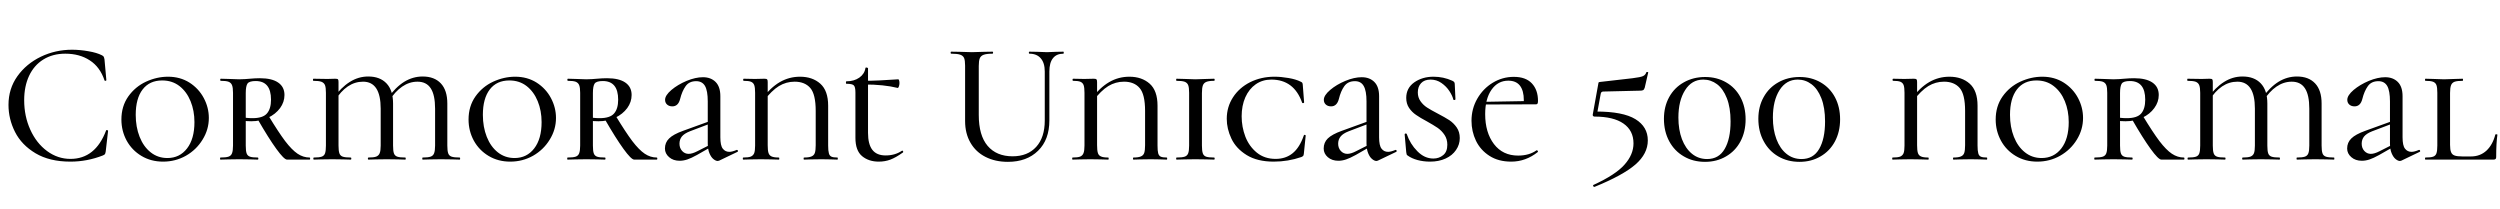 <svg xmlns="http://www.w3.org/2000/svg" xmlns:xlink="http://www.w3.org/1999/xlink" width="347.4" height="29.064"><path fill="black" d="M10.01 6.91Q11.11 6.91 12.29 7.12Q13.46 7.32 14.16 7.68L14.16 7.68Q14.35 7.78 14.41 7.88Q14.47 7.99 14.52 8.26L14.52 8.26L14.78 11.14Q14.78 11.21 14.66 11.23Q14.54 11.26 14.52 11.16L14.52 11.16Q13.90 9.31 12.48 8.39Q11.06 7.46 9.07 7.46L9.07 7.46Q7.32 7.46 6.02 8.27Q4.73 9.07 4.04 10.54Q3.36 12.00 3.36 13.92L3.36 13.92Q3.36 16.15 4.21 18.02Q5.06 19.90 6.54 20.99Q8.02 22.08 9.79 22.08L9.79 22.08Q13.25 22.08 14.74 18.14L14.74 18.14Q14.74 18.07 14.86 18.07L14.86 18.07Q14.90 18.07 14.96 18.11Q15.02 18.14 15.02 18.17L15.02 18.17L14.69 21.05Q14.64 21.34 14.58 21.42Q14.52 21.50 14.30 21.60L14.30 21.60Q12.10 22.46 9.79 22.46L9.79 22.46Q6.89 22.46 4.94 21.30Q3 20.14 2.09 18.34Q1.18 16.54 1.18 14.57L1.18 14.57Q1.18 12.34 2.41 10.60Q3.65 8.86 5.68 7.88Q7.70 6.91 10.01 6.91L10.01 6.91ZM22.66 22.46Q20.98 22.46 19.66 21.67Q18.34 20.88 17.60 19.54Q16.87 18.19 16.87 16.61L16.87 16.61Q16.87 14.76 17.83 13.40Q18.79 12.05 20.29 11.35Q21.79 10.66 23.35 10.66L23.35 10.66Q25.03 10.66 26.33 11.48Q27.62 12.31 28.32 13.63Q29.02 14.95 29.02 16.39L29.02 16.39Q29.02 18 28.15 19.40Q27.29 20.81 25.84 21.64Q24.38 22.46 22.66 22.46L22.66 22.46ZM23.26 21.96Q24.96 21.96 25.99 20.63Q27.02 19.30 27.02 16.97L27.02 16.97Q27.02 15.38 26.48 14.06Q25.94 12.74 24.94 11.96Q23.93 11.18 22.54 11.18L22.54 11.18Q20.78 11.18 19.82 12.43Q18.86 13.68 18.86 15.96L18.86 15.96Q18.86 17.64 19.40 19.01Q19.94 20.38 20.94 21.17Q21.94 21.96 23.26 21.96L23.26 21.96ZM35.83 21.89Q35.90 21.89 35.90 22.03Q35.90 22.18 35.83 22.18L35.83 22.18Q35.16 22.18 34.78 22.15L34.78 22.15L33.24 22.13L31.75 22.15Q31.34 22.18 30.62 22.18L30.62 22.18Q30.58 22.18 30.58 22.03Q30.58 21.89 30.62 21.89L30.62 21.89Q31.39 21.89 31.75 21.77Q32.11 21.65 32.24 21.30Q32.38 20.95 32.38 20.23L32.38 20.23L32.38 12.89Q32.38 12.17 32.24 11.83Q32.11 11.50 31.76 11.36Q31.42 11.23 30.67 11.23L30.67 11.23Q30.60 11.23 30.60 11.09Q30.60 10.94 30.67 10.94L30.67 10.94L31.78 10.97Q32.69 11.02 33.24 11.02L33.24 11.02Q33.70 11.02 34.07 10.99Q34.44 10.97 34.70 10.94L34.70 10.94Q35.47 10.87 36.12 10.87L36.12 10.87Q37.78 10.87 38.65 11.47Q39.53 12.07 39.53 13.20L39.53 13.20Q39.53 14.18 38.92 15.02Q38.30 15.86 37.25 16.36Q36.19 16.85 34.92 16.85L34.92 16.85Q34.15 16.85 33.60 16.75L33.60 16.75L33.58 16.25Q34.18 16.42 35.09 16.42L35.09 16.42Q36.53 16.42 37.09 15.77Q37.66 15.12 37.66 13.85L37.66 13.85Q37.66 11.26 35.52 11.26L35.52 11.26Q34.66 11.26 34.40 11.60Q34.15 11.95 34.15 12.94L34.15 12.94L34.15 20.23Q34.15 20.98 34.27 21.31Q34.39 21.65 34.73 21.77Q35.06 21.89 35.83 21.89L35.83 21.89ZM43.03 21.89Q43.10 21.89 43.10 22.03Q43.10 22.18 43.03 22.18L43.03 22.18L39.89 22.18Q39.48 22.18 38.40 20.69Q37.32 19.20 35.83 16.61L35.83 16.61L37.32 16.10Q38.69 18.36 39.62 19.60Q40.56 20.83 41.35 21.36Q42.14 21.89 43.03 21.89L43.03 21.89ZM58.73 22.18Q58.68 22.18 58.68 22.03Q58.68 21.89 58.73 21.89L58.73 21.89Q59.47 21.89 59.83 21.77Q60.19 21.65 60.32 21.30Q60.46 20.95 60.46 20.23L60.46 20.23L60.46 15.10Q60.46 13.20 59.86 12.28Q59.26 11.35 58.01 11.35L58.01 11.35Q56.88 11.35 55.88 12.04Q54.89 12.72 54.10 13.99L54.10 13.99L53.83 13.70Q54.98 12.10 56.18 11.36Q57.38 10.63 58.73 10.63L58.73 10.63Q60.36 10.63 61.26 11.59Q62.16 12.55 62.16 14.38L62.16 14.38L62.16 20.23Q62.16 20.95 62.28 21.30Q62.40 21.65 62.76 21.77Q63.12 21.89 63.89 21.89L63.89 21.89Q63.94 21.89 63.94 22.03Q63.94 22.18 63.89 22.18L63.89 22.18Q63.24 22.18 62.86 22.15L62.86 22.15L61.27 22.13L59.81 22.15Q59.40 22.18 58.73 22.18L58.73 22.18ZM51.19 22.18Q51.12 22.18 51.12 22.03Q51.12 21.89 51.19 21.89L51.19 21.89Q51.94 21.89 52.28 21.76Q52.63 21.62 52.76 21.29Q52.90 20.95 52.90 20.23L52.90 20.23L52.90 15.10Q52.90 11.35 50.45 11.35L50.45 11.35Q48.17 11.35 46.54 13.99L46.54 13.99L46.27 13.70Q47.40 12.14 48.60 11.39Q49.80 10.63 51.17 10.63L51.17 10.63Q52.80 10.63 53.71 11.59Q54.62 12.55 54.62 14.38L54.62 14.38L54.62 20.23Q54.62 20.98 54.74 21.31Q54.86 21.65 55.21 21.77Q55.56 21.89 56.33 21.89L56.33 21.89Q56.38 21.89 56.38 22.03Q56.38 22.18 56.33 22.18L56.33 22.18Q55.66 22.18 55.27 22.15L55.27 22.15L53.74 22.13L52.22 22.15Q51.84 22.18 51.19 22.18L51.19 22.18ZM43.61 22.18Q43.54 22.18 43.54 22.03Q43.54 21.89 43.61 21.89L43.61 21.89Q44.35 21.89 44.70 21.77Q45.05 21.65 45.17 21.30Q45.29 20.95 45.29 20.23L45.29 20.23L45.29 12.89Q45.29 12.17 45.16 11.83Q45.02 11.50 44.66 11.36Q44.30 11.23 43.54 11.23L43.54 11.23Q43.49 11.23 43.49 11.09Q43.49 10.94 43.54 10.94L43.54 10.94L45.50 10.97L46.58 10.94Q46.90 10.94 46.97 11.03Q47.04 11.11 47.04 11.40L47.04 11.40L47.04 20.23Q47.04 20.95 47.16 21.30Q47.28 21.65 47.63 21.77Q47.98 21.89 48.74 21.89L48.74 21.89Q48.82 21.89 48.82 22.03Q48.82 22.18 48.74 22.18L48.74 22.18Q48.07 22.18 47.69 22.15L47.69 22.15L46.15 22.13L44.64 22.15Q44.26 22.18 43.61 22.18L43.61 22.18ZM70.90 22.46Q69.22 22.46 67.90 21.67Q66.58 20.88 65.84 19.54Q65.11 18.19 65.11 16.61L65.11 16.61Q65.11 14.76 66.07 13.40Q67.03 12.05 68.53 11.35Q70.03 10.66 71.59 10.66L71.59 10.66Q73.27 10.66 74.57 11.48Q75.86 12.31 76.56 13.63Q77.26 14.95 77.26 16.39L77.26 16.39Q77.26 18 76.39 19.40Q75.53 20.81 74.08 21.64Q72.62 22.46 70.90 22.46L70.90 22.46ZM71.50 21.96Q73.20 21.96 74.23 20.63Q75.26 19.30 75.26 16.97L75.26 16.97Q75.26 15.38 74.72 14.06Q74.18 12.74 73.18 11.96Q72.17 11.18 70.78 11.18L70.78 11.18Q69.02 11.18 68.06 12.43Q67.10 13.68 67.10 15.96L67.10 15.96Q67.10 17.64 67.64 19.01Q68.18 20.38 69.18 21.17Q70.18 21.96 71.50 21.96L71.50 21.96ZM84.07 21.89Q84.14 21.89 84.14 22.03Q84.14 22.18 84.07 22.18L84.07 22.18Q83.40 22.18 83.02 22.15L83.02 22.15L81.48 22.13L79.99 22.15Q79.58 22.18 78.86 22.18L78.86 22.18Q78.82 22.18 78.82 22.03Q78.82 21.89 78.86 21.89L78.86 21.89Q79.63 21.89 79.99 21.77Q80.35 21.65 80.48 21.30Q80.62 20.95 80.62 20.23L80.62 20.23L80.62 12.89Q80.62 12.17 80.48 11.83Q80.35 11.50 80.00 11.36Q79.66 11.23 78.91 11.23L78.91 11.23Q78.84 11.23 78.84 11.09Q78.84 10.94 78.91 10.94L78.91 10.94L80.02 10.97Q80.93 11.02 81.48 11.02L81.48 11.02Q81.94 11.02 82.31 10.99Q82.68 10.97 82.94 10.94L82.94 10.94Q83.71 10.87 84.36 10.87L84.36 10.87Q86.02 10.87 86.89 11.47Q87.77 12.07 87.77 13.20L87.77 13.20Q87.77 14.18 87.16 15.02Q86.54 15.86 85.49 16.36Q84.43 16.85 83.16 16.85L83.16 16.85Q82.39 16.85 81.84 16.75L81.84 16.75L81.82 16.25Q82.42 16.42 83.33 16.42L83.33 16.42Q84.77 16.42 85.33 15.77Q85.90 15.12 85.90 13.85L85.90 13.85Q85.90 11.26 83.76 11.26L83.76 11.26Q82.90 11.26 82.64 11.60Q82.39 11.95 82.39 12.94L82.39 12.94L82.39 20.23Q82.39 20.98 82.51 21.31Q82.63 21.65 82.97 21.77Q83.30 21.89 84.07 21.89L84.07 21.89ZM91.27 21.89Q91.34 21.89 91.34 22.03Q91.34 22.18 91.27 22.18L91.27 22.18L88.13 22.18Q87.72 22.18 86.64 20.69Q85.56 19.20 84.07 16.61L84.07 16.61L85.56 16.10Q86.93 18.36 87.86 19.60Q88.80 20.83 89.59 21.36Q90.38 21.89 91.27 21.89L91.27 21.89ZM99.94 22.32L99.74 22.37Q99.46 22.37 99.13 22.10Q98.81 21.84 98.58 21.29Q98.35 20.74 98.35 19.90L98.35 19.90L98.35 14.09Q98.35 12.62 97.97 11.95Q97.58 11.28 96.74 11.28L96.74 11.28Q95.76 11.28 95.27 11.98Q94.78 12.67 94.51 13.75L94.51 13.75Q94.25 14.78 93.43 14.78L93.43 14.78Q92.98 14.78 92.70 14.53Q92.42 14.28 92.42 13.87L92.42 13.87Q92.42 13.25 93.30 12.50Q94.18 11.76 95.41 11.24Q96.65 10.73 97.68 10.73L97.68 10.73Q98.78 10.73 99.44 11.39Q100.10 12.05 100.10 13.37L100.10 13.37L100.10 19.08Q100.10 20.23 100.44 20.66Q100.78 21.10 101.35 21.10L101.35 21.10Q101.74 21.10 102.38 20.83L102.38 20.83L102.41 20.83Q102.50 20.83 102.54 20.94Q102.58 21.05 102.48 21.10L102.48 21.10L99.94 22.32ZM94.44 22.34Q93.55 22.34 92.98 21.84Q92.40 21.34 92.40 20.64L92.40 20.64Q92.40 19.80 92.98 19.24Q93.55 18.67 94.94 18.17L94.94 18.17L98.78 16.78L98.86 17.11L95.88 18.24Q95.09 18.55 94.75 18.97Q94.42 19.39 94.42 19.97L94.42 19.97Q94.42 20.57 94.79 20.98Q95.16 21.38 95.69 21.38L95.69 21.38Q96.19 21.38 96.89 21.02L96.89 21.02L99.02 19.94L99.05 20.28L96.86 21.53Q96.05 21.98 95.51 22.16Q94.97 22.34 94.44 22.34L94.44 22.34ZM106.68 20.18Q106.68 20.90 106.79 21.25Q106.90 21.60 107.22 21.74Q107.54 21.89 108.24 21.89L108.24 21.89Q108.29 21.89 108.29 22.03Q108.29 22.18 108.24 22.18L108.24 22.18Q107.57 22.18 107.18 22.15L107.18 22.15L105.74 22.13L104.33 22.15Q103.94 22.18 103.27 22.18L103.27 22.18Q103.22 22.18 103.22 22.03Q103.22 21.89 103.27 21.89L103.27 21.89Q103.99 21.89 104.33 21.76Q104.66 21.62 104.80 21.29Q104.93 20.95 104.93 20.23L104.93 20.23L104.93 12.89Q104.93 12.17 104.81 11.83Q104.69 11.50 104.36 11.36Q104.04 11.23 103.34 11.23L103.34 11.23Q103.27 11.23 103.27 11.09Q103.27 10.94 103.34 10.94L103.34 10.94L104.90 10.97L106.22 10.94Q106.51 10.94 106.60 11.03Q106.68 11.11 106.68 11.40L106.68 11.40L106.68 20.18ZM105.82 13.80Q107.06 12.17 108.36 11.41Q109.66 10.66 111.17 10.66L111.17 10.66Q112.90 10.66 113.99 11.63Q115.08 12.60 115.08 14.69L115.08 14.69L115.08 20.23Q115.08 20.95 115.18 21.30Q115.27 21.65 115.54 21.77Q115.80 21.89 116.38 21.89L116.38 21.89Q116.42 21.89 116.42 22.03Q116.42 22.18 116.38 22.18L116.38 22.18Q115.78 22.18 115.44 22.15L115.44 22.15L114.17 22.13L112.70 22.15Q112.34 22.18 111.72 22.18L111.72 22.18Q111.67 22.18 111.67 22.03Q111.67 21.89 111.72 21.89L111.72 21.89Q112.42 21.89 112.76 21.74Q113.11 21.60 113.23 21.25Q113.35 20.90 113.35 20.18L113.35 20.18L113.35 15.41Q113.35 13.10 112.60 12.23Q111.84 11.35 110.42 11.35L110.42 11.35Q109.25 11.35 108.24 11.96Q107.23 12.58 106.10 14.06L106.10 14.06L105.82 13.80ZM122.11 22.46Q120.72 22.46 119.80 21.70Q118.87 20.93 118.87 19.15L118.87 19.15L118.87 12.86Q118.87 12.07 118.64 11.86Q118.42 11.64 117.62 11.64L117.62 11.64Q117.55 11.64 117.55 11.47Q117.55 11.30 117.62 11.30L117.62 11.30Q118.68 11.30 119.41 10.79Q120.14 10.27 120.26 9.46L120.26 9.46Q120.26 9.38 120.41 9.38L120.41 9.38Q120.48 9.38 120.55 9.42Q120.62 9.46 120.62 9.48L120.62 9.48L120.62 18.46Q120.62 20.04 121.22 20.82Q121.82 21.60 123.07 21.60L123.07 21.60Q124.37 21.60 125.33 20.95L125.33 20.95L125.38 20.93Q125.45 20.93 125.50 21.04Q125.54 21.14 125.47 21.19L125.47 21.19Q124.49 21.89 123.73 22.18Q122.98 22.46 122.11 22.46L122.11 22.46ZM124.75 12.22Q122.81 11.74 120.10 11.74L120.10 11.74L120.10 11.23Q121.90 11.23 124.82 11.02L124.82 11.02Q124.90 11.02 124.94 11.17Q124.99 11.33 124.99 11.54L124.99 11.54Q124.99 11.78 124.91 12.01Q124.82 12.24 124.75 12.22L124.75 12.22ZM145.18 9.94Q145.18 8.74 144.62 8.10Q144.07 7.46 143.04 7.46L143.04 7.46Q142.97 7.46 142.97 7.32Q142.97 7.18 143.04 7.18L143.04 7.18L144.12 7.20Q144.98 7.25 145.49 7.25L145.49 7.25Q145.92 7.25 146.74 7.20L146.74 7.20L147.77 7.18Q147.82 7.18 147.82 7.32Q147.82 7.46 147.77 7.46L147.77 7.46Q146.81 7.46 146.32 8.09Q145.82 8.71 145.82 9.94L145.82 9.94L145.82 16.73Q145.82 19.42 144.25 20.95Q142.68 22.49 140.06 22.49L140.06 22.49Q138.29 22.49 136.94 21.80Q135.60 21.12 134.86 19.84Q134.11 18.55 134.11 16.82L134.11 16.82L134.11 9.12Q134.11 8.40 133.97 8.06Q133.82 7.73 133.43 7.60Q133.03 7.46 132.17 7.46L132.17 7.46Q132.10 7.46 132.10 7.32Q132.10 7.18 132.17 7.18L132.17 7.18L133.37 7.20Q134.42 7.25 135.05 7.25L135.05 7.25Q135.74 7.25 136.75 7.20L136.75 7.20L137.93 7.18Q138 7.18 138 7.32Q138 7.46 137.93 7.46L137.93 7.46Q137.09 7.46 136.69 7.61Q136.30 7.75 136.15 8.10Q136.01 8.45 136.01 9.17L136.01 9.17L136.01 15.98Q136.01 18.82 137.24 20.27Q138.48 21.72 140.71 21.72L140.71 21.72Q142.80 21.72 143.99 20.41Q145.18 19.10 145.18 16.75L145.18 16.75L145.18 9.94ZM152.45 20.18Q152.45 20.90 152.56 21.25Q152.66 21.60 152.99 21.74Q153.31 21.89 154.01 21.89L154.01 21.89Q154.06 21.89 154.06 22.03Q154.06 22.18 154.01 22.18L154.01 22.18Q153.34 22.18 152.95 22.15L152.95 22.15L151.51 22.13L150.10 22.15Q149.71 22.18 149.04 22.18L149.04 22.18Q148.99 22.18 148.99 22.03Q148.99 21.89 149.04 21.89L149.04 21.89Q149.76 21.89 150.10 21.76Q150.43 21.62 150.56 21.29Q150.70 20.95 150.70 20.23L150.70 20.23L150.70 12.89Q150.70 12.17 150.58 11.83Q150.46 11.50 150.13 11.36Q149.81 11.23 149.11 11.23L149.11 11.23Q149.04 11.23 149.04 11.09Q149.04 10.94 149.11 10.94L149.11 10.94L150.67 10.97L151.99 10.94Q152.28 10.94 152.36 11.03Q152.45 11.11 152.45 11.40L152.45 11.40L152.45 20.18ZM151.58 13.80Q152.83 12.17 154.13 11.41Q155.42 10.66 156.94 10.66L156.94 10.66Q158.66 10.66 159.76 11.63Q160.85 12.60 160.85 14.69L160.85 14.69L160.85 20.23Q160.85 20.95 160.94 21.30Q161.04 21.65 161.30 21.77Q161.57 21.89 162.14 21.89L162.14 21.89Q162.19 21.89 162.19 22.03Q162.19 22.18 162.14 22.18L162.14 22.18Q161.54 22.18 161.21 22.15L161.21 22.15L159.94 22.13L158.47 22.15Q158.11 22.18 157.49 22.18L157.49 22.18Q157.44 22.18 157.44 22.03Q157.44 21.89 157.49 21.89L157.49 21.89Q158.18 21.89 158.53 21.74Q158.88 21.60 159.00 21.25Q159.12 20.90 159.12 20.18L159.12 20.18L159.12 15.41Q159.12 13.10 158.36 12.23Q157.61 11.35 156.19 11.35L156.19 11.35Q155.02 11.35 154.01 11.96Q153.00 12.58 151.87 14.06L151.87 14.06L151.58 13.80ZM167.02 20.23Q167.02 20.95 167.14 21.30Q167.26 21.65 167.60 21.77Q167.95 21.89 168.72 21.89L168.72 21.89Q168.79 21.89 168.79 22.03Q168.79 22.18 168.72 22.18L168.72 22.18Q168.02 22.18 167.64 22.15L167.64 22.15L166.10 22.13L164.62 22.15Q164.21 22.18 163.49 22.18L163.49 22.18Q163.44 22.18 163.44 22.03Q163.44 21.89 163.49 21.89L163.49 21.89Q164.26 21.89 164.62 21.77Q164.98 21.65 165.11 21.30Q165.24 20.95 165.24 20.23L165.24 20.23L165.24 12.89Q165.24 12.17 165.11 11.83Q164.98 11.50 164.62 11.36Q164.26 11.23 163.49 11.23L163.49 11.23Q163.44 11.23 163.44 11.09Q163.44 10.94 163.49 10.94L163.49 10.94L164.62 10.97Q165.53 11.02 166.10 11.02L166.10 11.02Q166.70 11.02 167.66 10.97L167.66 10.97L168.72 10.94Q168.79 10.94 168.79 11.09Q168.79 11.23 168.72 11.23L168.72 11.23Q167.98 11.23 167.63 11.38Q167.28 11.52 167.15 11.87Q167.02 12.22 167.02 12.94L167.02 12.94L167.02 20.23ZM177.10 10.66Q178.01 10.66 179.05 10.84Q180.10 11.02 180.74 11.35L180.74 11.35Q180.91 11.42 180.96 11.50Q181.01 11.57 181.03 11.76L181.03 11.76L181.22 14.23Q181.22 14.30 181.09 14.33Q180.96 14.35 180.94 14.26L180.94 14.26Q179.81 11.06 176.66 11.06L176.66 11.06Q175.44 11.06 174.50 11.71Q173.57 12.36 173.05 13.52Q172.54 14.69 172.54 16.15L172.54 16.15Q172.54 17.64 173.06 19.00Q173.59 20.35 174.66 21.22Q175.73 22.08 177.26 22.08L177.26 22.08Q178.66 22.08 179.63 21.29Q180.60 20.50 181.18 18.82L181.18 18.82Q181.20 18.72 181.32 18.74Q181.44 18.77 181.44 18.84L181.44 18.84L181.18 21.38Q181.15 21.58 181.10 21.65Q181.06 21.72 180.84 21.82L180.84 21.82Q178.99 22.46 177.00 22.46L177.00 22.46Q174.72 22.46 173.24 21.55Q171.77 20.64 171.12 19.27Q170.47 17.90 170.47 16.51L170.47 16.51Q170.47 14.86 171.34 13.52Q172.20 12.19 173.72 11.42Q175.25 10.66 177.10 10.66L177.10 10.66ZM191.47 22.32L191.28 22.37Q190.99 22.37 190.67 22.10Q190.34 21.84 190.12 21.29Q189.89 20.74 189.89 19.90L189.89 19.90L189.89 14.09Q189.89 12.62 189.50 11.95Q189.12 11.28 188.28 11.28L188.28 11.28Q187.30 11.28 186.80 11.98Q186.31 12.67 186.05 13.75L186.05 13.75Q185.78 14.78 184.97 14.78L184.97 14.78Q184.51 14.78 184.24 14.53Q183.96 14.28 183.96 13.87L183.96 13.87Q183.96 13.25 184.84 12.50Q185.71 11.76 186.95 11.24Q188.18 10.73 189.22 10.73L189.22 10.73Q190.32 10.73 190.98 11.39Q191.64 12.05 191.64 13.37L191.64 13.37L191.64 19.08Q191.64 20.23 191.98 20.66Q192.31 21.10 192.89 21.10L192.89 21.10Q193.27 21.10 193.92 20.83L193.92 20.83L193.94 20.83Q194.04 20.83 194.08 20.94Q194.11 21.05 194.02 21.10L194.02 21.10L191.47 22.32ZM185.98 22.34Q185.09 22.34 184.51 21.84Q183.94 21.34 183.94 20.64L183.94 20.64Q183.94 19.80 184.51 19.24Q185.09 18.67 186.48 18.17L186.48 18.17L190.32 16.78L190.39 17.11L187.42 18.24Q186.62 18.55 186.29 18.97Q185.95 19.39 185.95 19.97L185.95 19.97Q185.95 20.57 186.32 20.98Q186.70 21.38 187.22 21.38L187.22 21.38Q187.73 21.38 188.42 21.02L188.42 21.02L190.56 19.94L190.58 20.28L188.40 21.53Q187.58 21.98 187.04 22.16Q186.50 22.34 185.98 22.34L185.98 22.34ZM197.02 12.84Q197.02 13.54 197.39 14.06Q197.76 14.59 198.30 14.94Q198.84 15.29 199.80 15.79L199.80 15.79Q200.78 16.30 201.40 16.70Q202.01 17.11 202.43 17.72Q202.85 18.34 202.85 19.18L202.85 19.18Q202.85 20.09 202.33 20.84Q201.82 21.60 200.88 22.03Q199.94 22.46 198.72 22.46L198.72 22.46Q197.81 22.46 196.98 22.24Q196.15 22.01 195.62 21.62L195.62 21.62Q195.50 21.55 195.47 21.46Q195.43 21.36 195.41 21.14L195.41 21.14L195.19 18.67Q195.19 18.58 195.31 18.55Q195.43 18.53 195.48 18.62L195.48 18.62Q195.96 20.02 196.96 21.02Q197.95 22.03 199.18 22.03L199.18 22.03Q199.97 22.03 200.54 21.56Q201.12 21.10 201.12 20.11L201.12 20.11Q201.12 19.34 200.74 18.76Q200.35 18.17 199.78 17.77Q199.20 17.38 198.29 16.87L198.29 16.87Q197.35 16.37 196.78 15.97Q196.20 15.58 195.80 14.99Q195.41 14.40 195.41 13.61L195.41 13.61Q195.41 12.24 196.52 11.45Q197.64 10.66 199.20 10.66L199.20 10.66Q200.57 10.66 201.79 11.21L201.79 11.21Q201.98 11.30 202.06 11.39Q202.13 11.47 202.15 11.64L202.15 11.64L202.25 13.78Q202.25 13.87 202.13 13.90Q202.01 13.92 201.96 13.85L201.96 13.85Q201.84 13.32 201.41 12.66Q200.98 12.00 200.30 11.53Q199.63 11.06 198.79 11.06L198.79 11.06Q197.93 11.06 197.47 11.56Q197.02 12.05 197.02 12.84L197.02 12.84ZM210.00 22.46Q208.22 22.46 206.98 21.66Q205.73 20.86 205.10 19.56Q204.48 18.26 204.48 16.78L204.48 16.78Q204.48 15.12 205.28 13.72Q206.09 12.31 207.43 11.50Q208.78 10.68 210.36 10.68L210.36 10.68Q212.02 10.68 212.87 11.59Q213.72 12.50 213.72 14.02L213.72 14.02Q213.72 14.28 213.66 14.39Q213.60 14.50 213.43 14.50L213.43 14.50L211.73 14.50Q211.75 14.30 211.75 13.92L211.75 13.92Q211.75 12.60 211.21 11.90Q210.67 11.21 209.59 11.21L209.59 11.21Q208.15 11.21 207.26 12.47Q206.38 13.73 206.38 15.86L206.38 15.86Q206.38 18.41 207.60 20.02Q208.82 21.62 210.96 21.62L210.96 21.62Q212.50 21.62 213.53 20.88L213.53 20.88L213.55 20.88Q213.62 20.88 213.68 20.96Q213.74 21.05 213.70 21.12L213.70 21.12Q212.02 22.46 210.00 22.46L210.00 22.46ZM205.66 14.52L205.63 14.16L212.40 14.04L212.40 14.50L205.66 14.52ZM221.81 15.50Q225.53 15.50 227.26 16.56Q228.98 17.62 228.98 19.51L228.98 19.51Q228.98 21.36 227.26 22.86Q225.53 24.36 221.57 25.97L221.57 25.97L221.54 25.97Q221.45 25.97 221.39 25.86Q221.33 25.75 221.42 25.70L221.42 25.70Q224.50 24.29 225.74 22.88Q226.99 21.48 226.99 19.92L226.99 19.92Q226.99 18.14 225.60 17.17Q224.21 16.20 221.57 16.20L221.57 16.20Q221.45 16.20 221.38 16.12Q221.30 16.03 221.33 15.91L221.33 15.91L222.10 11.64Q222.12 11.47 222.16 11.44Q222.19 11.40 222.41 11.38L222.41 11.38Q225.72 11.02 226.86 10.87Q228.00 10.73 228.32 10.57Q228.65 10.42 228.77 10.06L228.77 10.06Q228.79 9.98 228.92 10.00Q229.06 10.01 229.03 10.10L229.03 10.10L228.55 12.19Q228.46 12.46 228.32 12.53Q228.19 12.60 227.88 12.60L227.88 12.60L222.79 12.72Q222.48 12.72 222.43 13.06L222.43 13.06L221.88 16.08L221.81 15.50ZM236.93 22.49Q235.27 22.49 233.98 21.73Q232.68 20.98 231.95 19.62Q231.22 18.26 231.22 16.51L231.22 16.51Q231.22 14.81 231.95 13.49Q232.68 12.17 233.99 11.44Q235.30 10.70 236.95 10.70L236.95 10.70Q238.58 10.70 239.87 11.45Q241.15 12.19 241.86 13.52Q242.57 14.86 242.57 16.58L242.57 16.58Q242.57 18.31 241.85 19.66Q241.13 21.00 239.84 21.74Q238.56 22.49 236.93 22.49L236.93 22.49ZM237.22 22.10Q238.85 22.10 239.66 20.70Q240.48 19.30 240.48 16.87L240.48 16.87Q240.48 14.95 239.96 13.64Q239.45 12.34 238.60 11.70Q237.74 11.06 236.69 11.06L236.69 11.06Q235.08 11.06 234.16 12.53Q233.23 13.99 233.23 16.34L233.23 16.34Q233.23 18.02 233.72 19.33Q234.22 20.64 235.12 21.37Q236.02 22.10 237.22 22.10L237.22 22.10ZM250.06 22.49Q248.40 22.49 247.10 21.73Q245.81 20.98 245.08 19.62Q244.34 18.26 244.34 16.51L244.34 16.51Q244.34 14.81 245.08 13.49Q245.81 12.17 247.12 11.44Q248.42 10.70 250.08 10.70L250.08 10.70Q251.71 10.70 253.00 11.45Q254.28 12.19 254.99 13.52Q255.70 14.86 255.70 16.58L255.70 16.58Q255.70 18.31 254.98 19.66Q254.26 21.00 252.97 21.74Q251.69 22.49 250.06 22.49L250.06 22.49ZM250.34 22.10Q251.98 22.10 252.79 20.70Q253.61 19.30 253.61 16.87L253.61 16.87Q253.61 14.95 253.09 13.64Q252.58 12.34 251.72 11.70Q250.87 11.06 249.82 11.06L249.82 11.06Q248.21 11.06 247.28 12.53Q246.36 13.99 246.36 16.34L246.36 16.34Q246.36 18.02 246.85 19.33Q247.34 20.64 248.24 21.37Q249.14 22.10 250.34 22.10L250.34 22.10ZM266.40 20.18Q266.40 20.90 266.51 21.25Q266.62 21.60 266.94 21.74Q267.26 21.89 267.96 21.89L267.96 21.89Q268.01 21.89 268.01 22.03Q268.01 22.18 267.96 22.18L267.96 22.18Q267.29 22.18 266.90 22.15L266.90 22.15L265.46 22.13L264.05 22.15Q263.66 22.18 262.99 22.18L262.99 22.18Q262.94 22.18 262.94 22.03Q262.94 21.89 262.99 21.89L262.99 21.89Q263.71 21.89 264.05 21.76Q264.38 21.62 264.52 21.29Q264.65 20.95 264.65 20.23L264.65 20.23L264.65 12.89Q264.65 12.17 264.53 11.83Q264.41 11.50 264.08 11.36Q263.76 11.23 263.06 11.23L263.06 11.23Q262.99 11.23 262.99 11.09Q262.99 10.94 263.06 10.94L263.06 10.94L264.62 10.97L265.94 10.94Q266.23 10.94 266.32 11.03Q266.40 11.11 266.40 11.40L266.40 11.40L266.40 20.18ZM265.54 13.80Q266.78 12.17 268.08 11.41Q269.38 10.66 270.89 10.66L270.89 10.66Q272.62 10.66 273.71 11.63Q274.80 12.60 274.80 14.69L274.80 14.69L274.80 20.23Q274.80 20.95 274.90 21.30Q274.99 21.65 275.26 21.77Q275.52 21.89 276.10 21.89L276.10 21.89Q276.14 21.89 276.14 22.03Q276.14 22.18 276.10 22.18L276.10 22.18Q275.50 22.18 275.16 22.15L275.16 22.15L273.89 22.13L272.42 22.15Q272.06 22.18 271.44 22.18L271.44 22.18Q271.39 22.18 271.39 22.03Q271.39 21.89 271.44 21.89L271.44 21.89Q272.14 21.89 272.48 21.74Q272.83 21.60 272.95 21.25Q273.07 20.90 273.07 20.18L273.07 20.18L273.07 15.41Q273.07 13.10 272.32 12.23Q271.56 11.35 270.14 11.35L270.14 11.35Q268.97 11.35 267.96 11.96Q266.95 12.58 265.82 14.06L265.82 14.06L265.54 13.80ZM283.10 22.46Q281.42 22.46 280.10 21.67Q278.78 20.88 278.05 19.54Q277.32 18.19 277.32 16.61L277.32 16.61Q277.32 14.76 278.28 13.40Q279.24 12.05 280.74 11.35Q282.24 10.66 283.80 10.66L283.80 10.66Q285.48 10.66 286.78 11.48Q288.07 12.31 288.77 13.63Q289.46 14.95 289.46 16.39L289.46 16.39Q289.46 18 288.60 19.40Q287.74 20.81 286.28 21.64Q284.83 22.46 283.10 22.46L283.10 22.46ZM283.70 21.96Q285.41 21.96 286.44 20.63Q287.47 19.30 287.47 16.97L287.47 16.97Q287.47 15.38 286.93 14.06Q286.39 12.74 285.38 11.96Q284.38 11.18 282.98 11.18L282.98 11.18Q281.23 11.18 280.27 12.43Q279.31 13.68 279.31 15.96L279.31 15.96Q279.31 17.64 279.85 19.01Q280.39 20.38 281.39 21.17Q282.38 21.96 283.70 21.96L283.70 21.96ZM296.28 21.89Q296.35 21.89 296.35 22.03Q296.35 22.18 296.28 22.18L296.28 22.18Q295.61 22.18 295.22 22.15L295.22 22.15L293.69 22.13L292.20 22.15Q291.79 22.18 291.07 22.18L291.07 22.18Q291.02 22.18 291.02 22.03Q291.02 21.89 291.07 21.89L291.07 21.89Q291.84 21.89 292.20 21.77Q292.56 21.65 292.69 21.30Q292.82 20.95 292.82 20.23L292.82 20.23L292.82 12.89Q292.82 12.17 292.69 11.83Q292.56 11.50 292.21 11.36Q291.86 11.23 291.12 11.23L291.12 11.23Q291.05 11.23 291.05 11.09Q291.05 10.94 291.12 10.94L291.12 10.94L292.22 10.97Q293.14 11.02 293.69 11.02L293.69 11.02Q294.14 11.02 294.52 10.99Q294.89 10.97 295.15 10.94L295.15 10.94Q295.92 10.87 296.57 10.87L296.57 10.87Q298.22 10.87 299.10 11.47Q299.98 12.07 299.98 13.20L299.98 13.20Q299.98 14.18 299.36 15.02Q298.75 15.86 297.70 16.36Q296.64 16.85 295.37 16.85L295.37 16.85Q294.60 16.85 294.05 16.75L294.05 16.75L294.02 16.25Q294.62 16.42 295.54 16.42L295.54 16.42Q296.98 16.42 297.54 15.77Q298.10 15.12 298.10 13.85L298.10 13.85Q298.10 11.26 295.97 11.26L295.97 11.26Q295.10 11.26 294.85 11.60Q294.60 11.95 294.60 12.94L294.60 12.94L294.60 20.23Q294.60 20.98 294.72 21.31Q294.84 21.65 295.18 21.77Q295.51 21.89 296.28 21.89L296.28 21.89ZM303.48 21.89Q303.55 21.89 303.55 22.03Q303.55 22.18 303.48 22.18L303.48 22.18L300.34 22.18Q299.93 22.18 298.85 20.69Q297.77 19.20 296.28 16.61L296.28 16.61L297.77 16.10Q299.14 18.36 300.07 19.60Q301.01 20.83 301.80 21.36Q302.59 21.89 303.48 21.89L303.48 21.89ZM319.18 22.18Q319.13 22.18 319.13 22.03Q319.13 21.89 319.18 21.89L319.18 21.89Q319.92 21.89 320.28 21.77Q320.64 21.65 320.77 21.30Q320.90 20.95 320.90 20.23L320.90 20.23L320.90 15.10Q320.90 13.20 320.30 12.28Q319.70 11.35 318.46 11.35L318.46 11.35Q317.33 11.35 316.33 12.04Q315.34 12.72 314.54 13.99L314.54 13.99L314.28 13.70Q315.43 12.10 316.63 11.36Q317.83 10.63 319.18 10.63L319.18 10.63Q320.81 10.63 321.71 11.59Q322.61 12.55 322.61 14.38L322.61 14.38L322.61 20.23Q322.61 20.95 322.73 21.30Q322.85 21.65 323.21 21.77Q323.57 21.89 324.34 21.89L324.34 21.89Q324.38 21.89 324.38 22.03Q324.38 22.18 324.34 22.18L324.34 22.18Q323.69 22.18 323.30 22.15L323.30 22.15L321.72 22.13L320.26 22.15Q319.85 22.18 319.18 22.18L319.18 22.18ZM311.64 22.18Q311.57 22.18 311.57 22.03Q311.57 21.89 311.64 21.89L311.64 21.89Q312.38 21.89 312.73 21.76Q313.08 21.62 313.21 21.29Q313.34 20.95 313.34 20.23L313.34 20.23L313.34 15.10Q313.34 11.35 310.90 11.35L310.90 11.35Q308.62 11.35 306.98 13.99L306.98 13.99L306.72 13.70Q307.85 12.14 309.05 11.39Q310.25 10.63 311.62 10.63L311.62 10.63Q313.25 10.63 314.16 11.59Q315.07 12.55 315.07 14.38L315.07 14.38L315.07 20.23Q315.07 20.98 315.19 21.31Q315.31 21.65 315.66 21.77Q316.01 21.89 316.78 21.89L316.78 21.89Q316.82 21.89 316.82 22.03Q316.82 22.18 316.78 22.18L316.78 22.18Q316.10 22.18 315.72 22.15L315.72 22.15L314.18 22.13L312.67 22.15Q312.29 22.18 311.64 22.18L311.64 22.18ZM304.06 22.18Q303.98 22.18 303.98 22.03Q303.98 21.89 304.06 21.89L304.06 21.89Q304.80 21.89 305.15 21.77Q305.50 21.65 305.62 21.30Q305.74 20.95 305.74 20.23L305.74 20.23L305.74 12.89Q305.74 12.17 305.60 11.83Q305.47 11.50 305.11 11.36Q304.75 11.23 303.98 11.23L303.98 11.23Q303.94 11.23 303.94 11.09Q303.94 10.94 303.98 10.94L303.98 10.94L305.95 10.97L307.03 10.94Q307.34 10.94 307.42 11.03Q307.49 11.11 307.49 11.40L307.49 11.40L307.49 20.23Q307.49 20.95 307.61 21.30Q307.73 21.65 308.08 21.77Q308.42 21.89 309.19 21.89L309.19 21.89Q309.26 21.89 309.26 22.03Q309.26 22.18 309.19 22.18L309.19 22.18Q308.52 22.18 308.14 22.15L308.14 22.15L306.60 22.13L305.09 22.15Q304.70 22.18 304.06 22.18L304.06 22.18ZM333.70 22.32L333.50 22.37Q333.22 22.37 332.89 22.10Q332.57 21.84 332.34 21.29Q332.11 20.74 332.11 19.90L332.11 19.90L332.11 14.09Q332.11 12.62 331.73 11.95Q331.34 11.28 330.50 11.28L330.50 11.28Q329.52 11.28 329.03 11.98Q328.54 12.67 328.27 13.75L328.27 13.75Q328.01 14.78 327.19 14.78L327.19 14.78Q326.74 14.78 326.46 14.53Q326.18 14.28 326.18 13.87L326.18 13.87Q326.18 13.25 327.06 12.50Q327.94 11.76 329.17 11.24Q330.41 10.73 331.44 10.73L331.44 10.73Q332.54 10.73 333.20 11.39Q333.86 12.05 333.86 13.37L333.86 13.37L333.86 19.08Q333.86 20.23 334.20 20.66Q334.54 21.10 335.11 21.10L335.11 21.10Q335.50 21.10 336.14 20.83L336.14 20.83L336.17 20.83Q336.26 20.83 336.30 20.94Q336.34 21.05 336.24 21.10L336.24 21.10L333.70 22.32ZM328.20 22.34Q327.31 22.34 326.74 21.84Q326.16 21.34 326.16 20.64L326.16 20.64Q326.16 19.80 326.74 19.24Q327.31 18.67 328.70 18.17L328.70 18.17L332.54 16.78L332.62 17.11L329.64 18.24Q328.85 18.55 328.51 18.97Q328.18 19.39 328.18 19.97L328.18 19.97Q328.18 20.57 328.55 20.98Q328.92 21.38 329.45 21.38L329.45 21.38Q329.95 21.38 330.65 21.02L330.65 21.02L332.78 19.94L332.81 20.28L330.62 21.53Q329.81 21.98 329.27 22.16Q328.73 22.34 328.20 22.34L328.20 22.34ZM340.46 20.14Q340.46 20.81 340.60 21.14Q340.73 21.48 341.09 21.61Q341.45 21.74 342.19 21.74L342.19 21.74L343.37 21.74Q344.64 21.74 345.52 20.93Q346.39 20.11 346.75 18.70L346.75 18.70Q346.75 18.65 346.90 18.66Q347.04 18.67 347.04 18.72L347.04 18.72Q346.87 19.87 346.87 21.82L346.87 21.82Q346.87 22.01 346.79 22.09Q346.70 22.18 346.49 22.18L346.49 22.18L337.03 22.18Q336.98 22.18 336.98 22.03Q336.98 21.89 337.03 21.89L337.03 21.89Q337.78 21.89 338.11 21.77Q338.45 21.65 338.57 21.30Q338.69 20.95 338.69 20.23L338.69 20.23L338.69 12.89Q338.69 12.17 338.57 11.83Q338.45 11.50 338.10 11.36Q337.75 11.23 337.03 11.23L337.03 11.23Q336.98 11.23 336.98 11.09Q336.98 10.94 337.03 10.94L337.03 10.94L338.14 10.97Q339.10 11.02 339.62 11.02L339.62 11.02Q340.20 11.02 341.16 10.97L341.16 10.97L342.22 10.94Q342.26 10.94 342.26 11.09Q342.26 11.23 342.22 11.23L342.22 11.23Q341.45 11.23 341.09 11.36Q340.73 11.50 340.60 11.84Q340.46 12.19 340.46 12.91L340.46 12.91L340.46 20.14Z"/></svg>